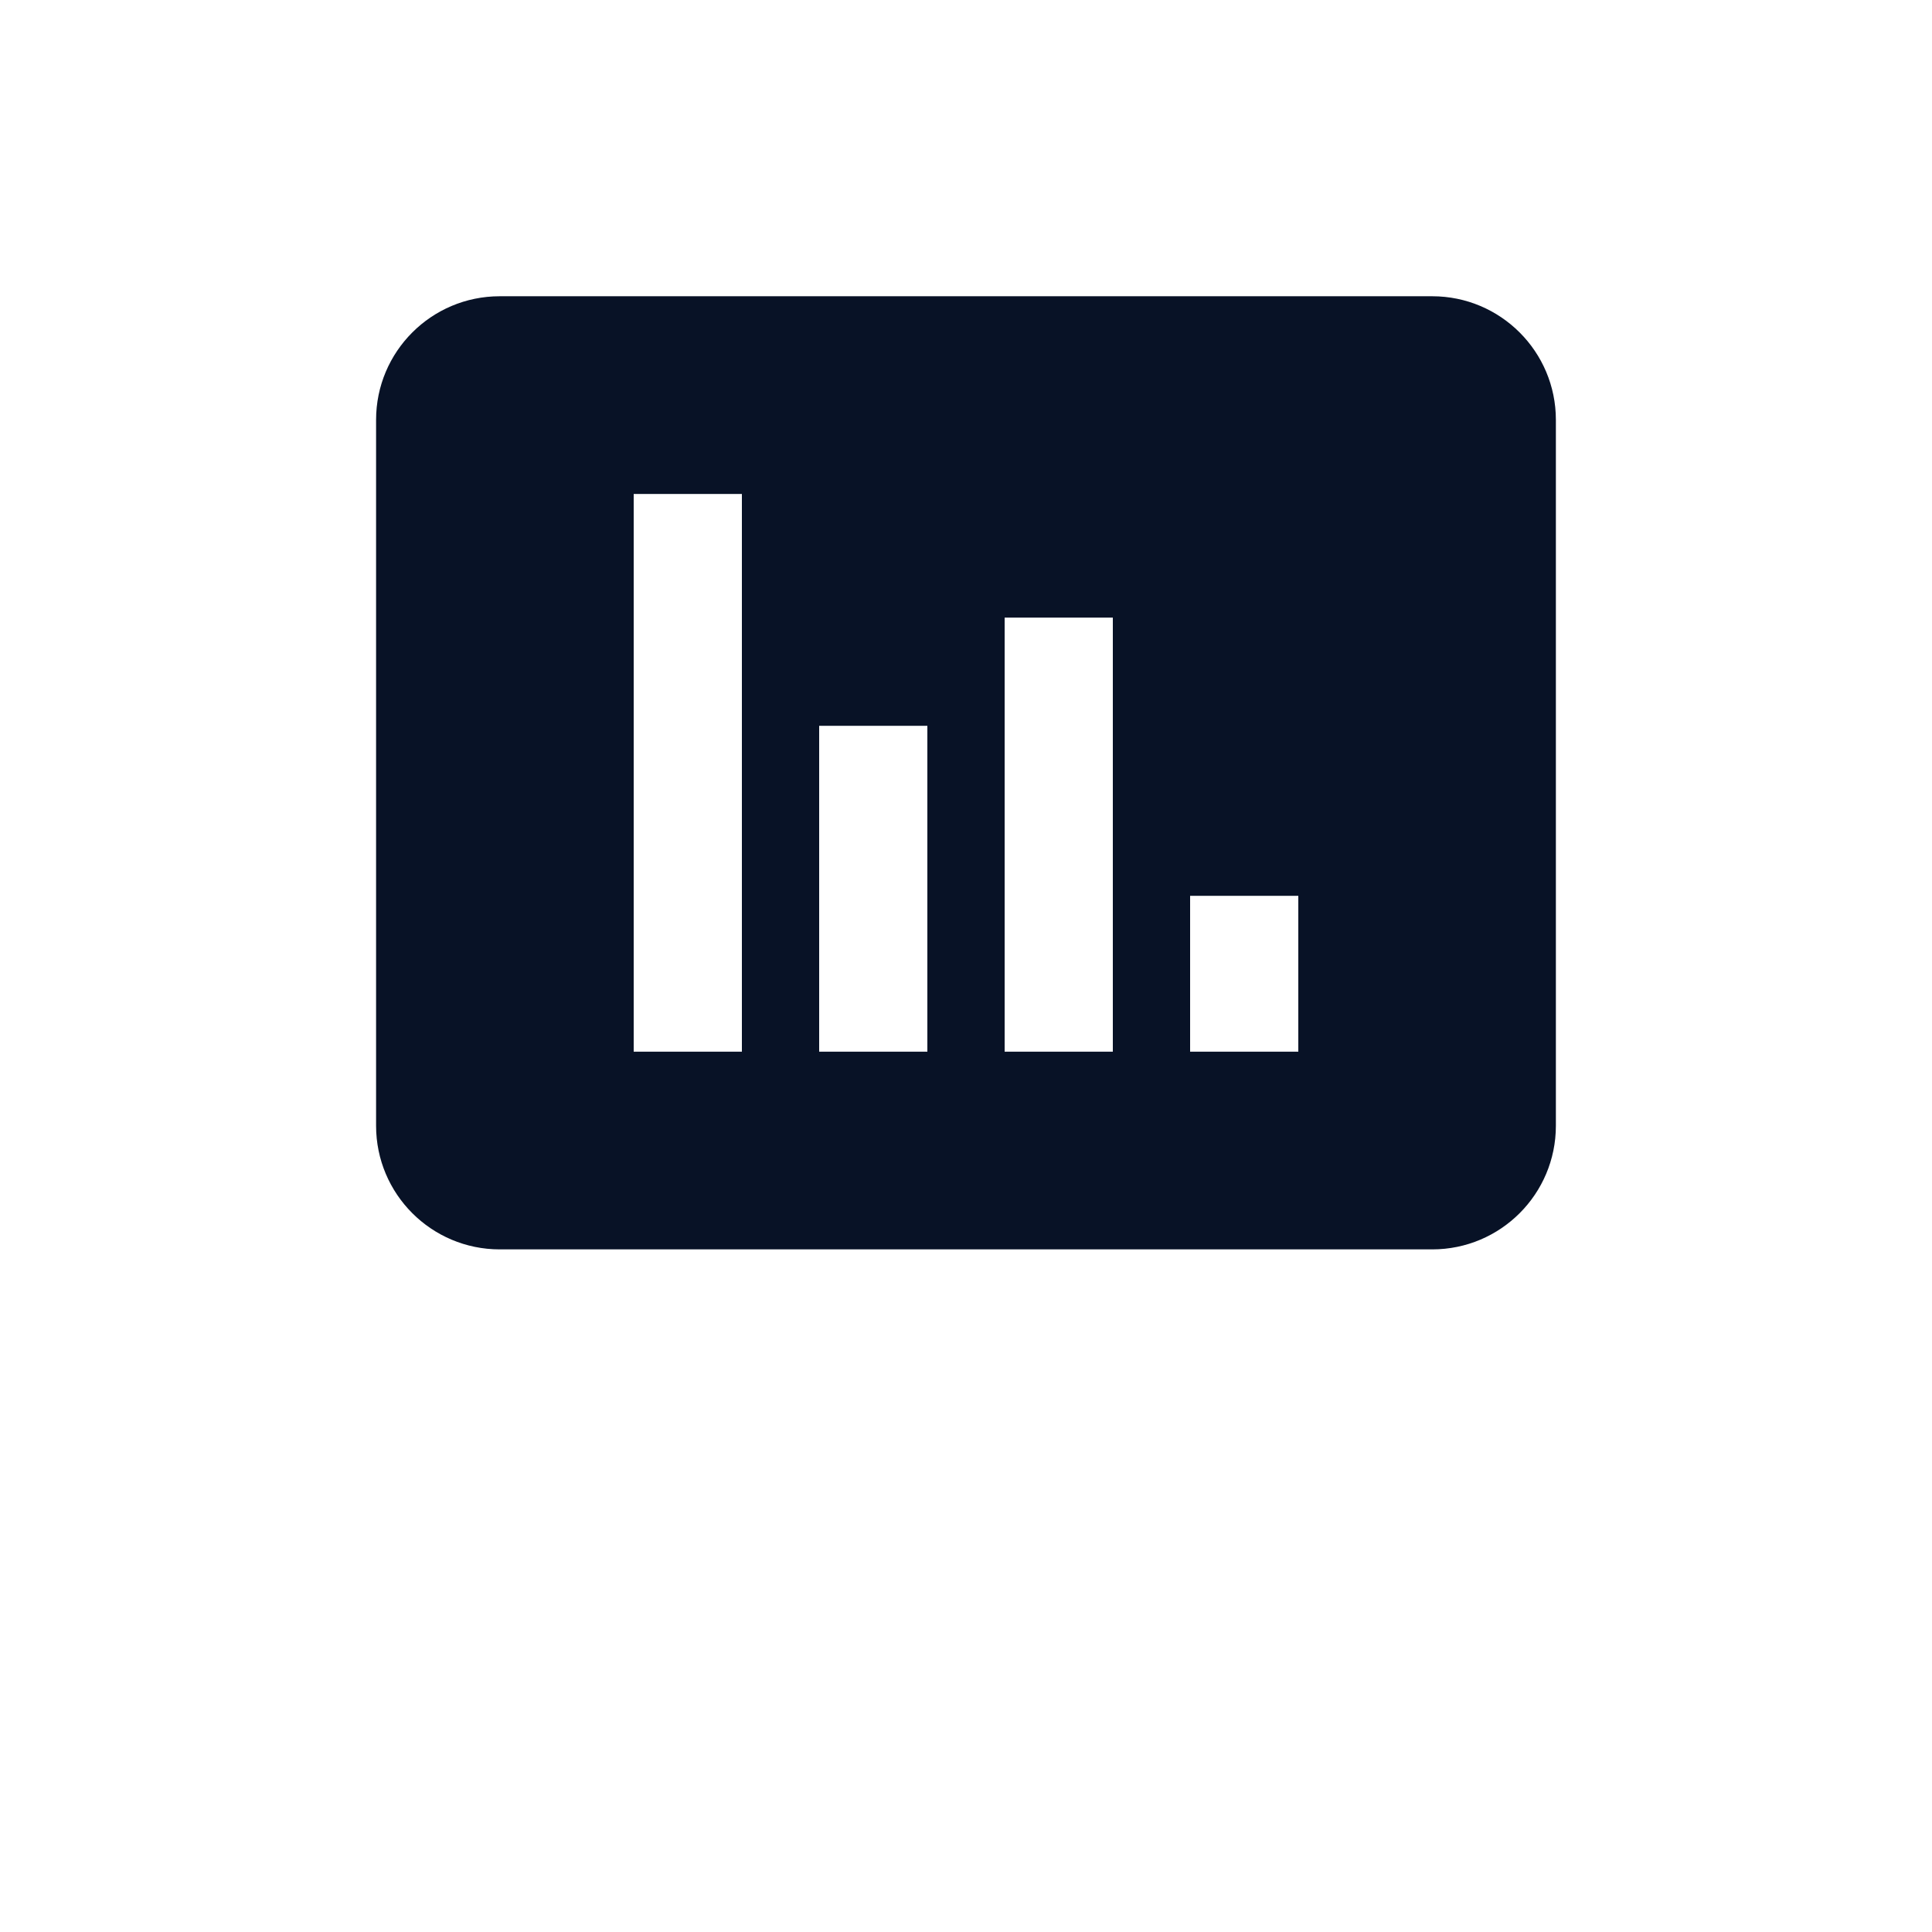 <svg width="50" height="50" viewBox="0 0 50 50" fill="none" xmlns="http://www.w3.org/2000/svg">
<path d="M37.066 7.667H12.933C11.165 7.667 9.733 9.1 9.733 10.867V29.134C9.733 30.901 11.165 32.334 12.933 32.334H37.066C38.834 32.334 40.266 30.901 40.266 29.134L40.266 10.867C40.266 9.1 38.833 7.667 37.066 7.667H37.066ZM19.2 27.217H16.4V12.784H19.2V27.217ZM24 27.217H21.2V18.784H24V27.217ZM28.8 27.217H26V15.984H28.8V27.217ZM33.6 27.217H30.8V23.184H33.6V27.217Z" fill="#081226"/>
</svg>
